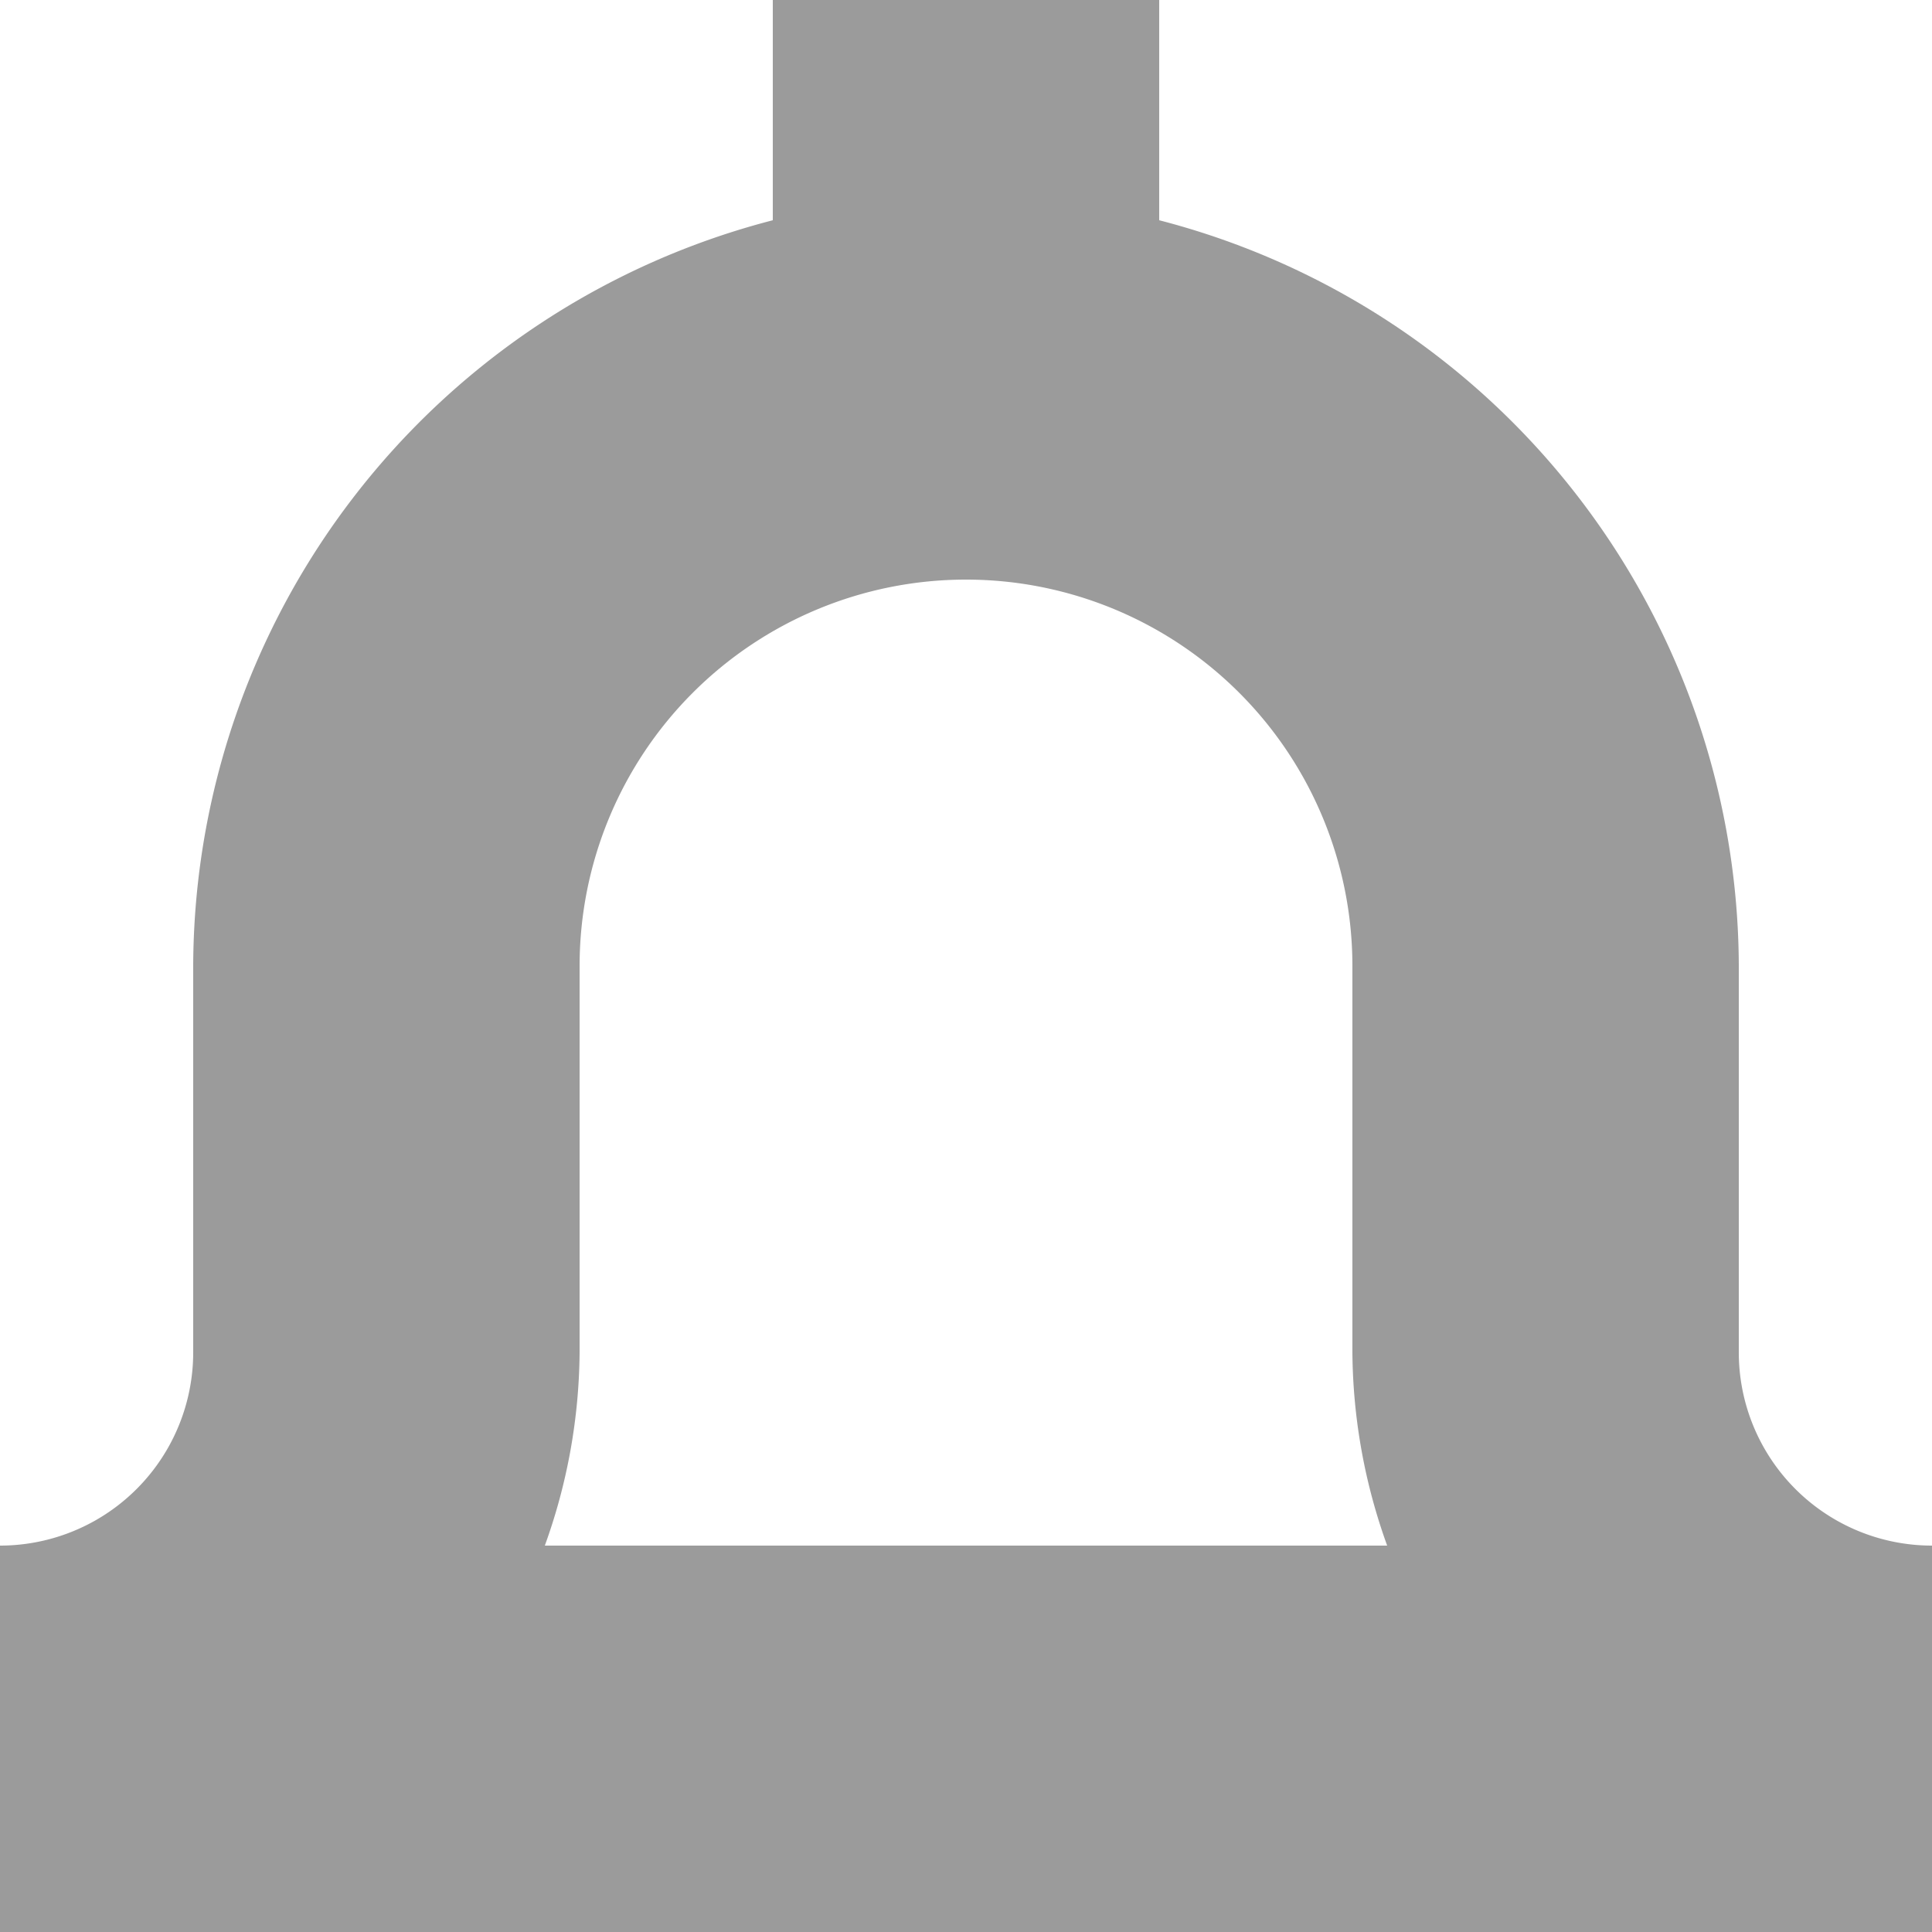 <svg xmlns="http://www.w3.org/2000/svg" viewBox="0 0 10 10"><path d="M9 7V5a4 4 0 00-3-3.86V0H4v1.14A4 4 0 001 5v2a1 1 0 01-1 1v2h10V8a1 1 0 01-1-1zM3 7V5a2 2 0 014 0v2a3 3 0 00.18 1H2.82A3 3 0 003 7z" fill="#9b9b9b"/></svg>